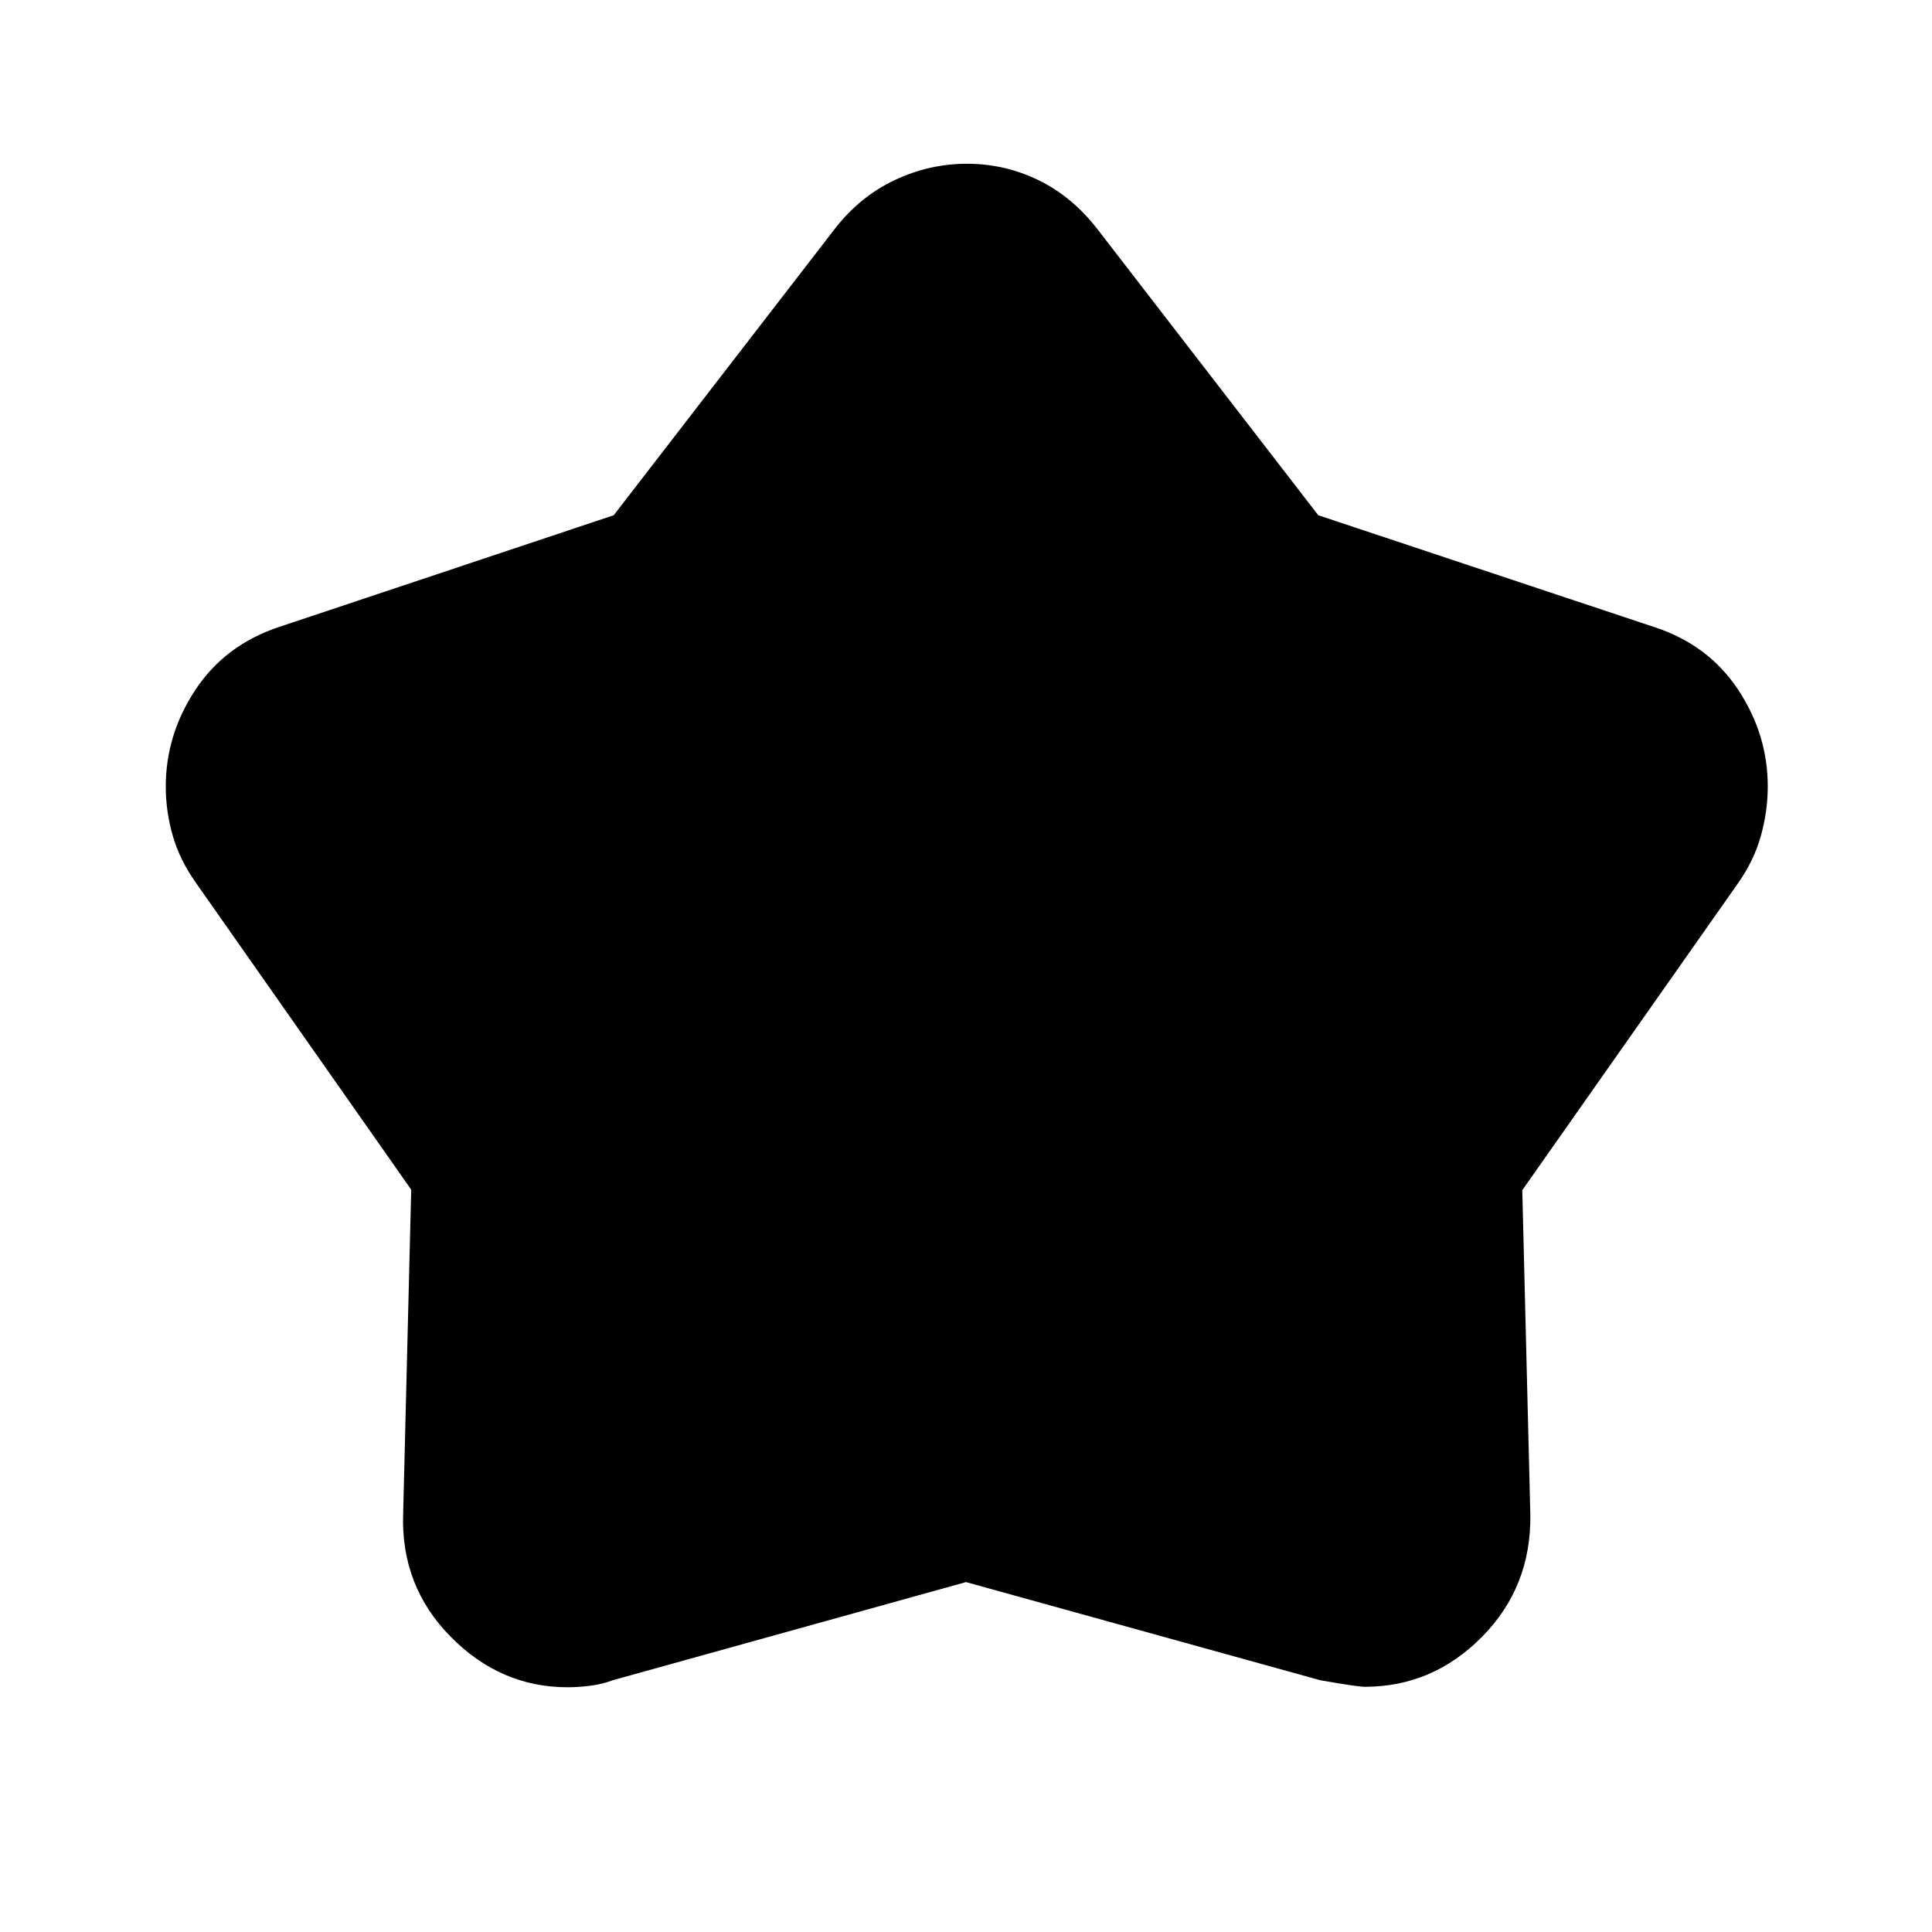 <svg xmlns="http://www.w3.org/2000/svg" height="24" viewBox="0 -960 960 960" width="24"><path d="m304.956-703.978 110-142.5q12.457-15.957 29.653-24.055 17.195-8.098 35.891-8.098 18.696 0 35.391 8.098 16.696 8.098 29.153 24.055l110 142.5 166.76 55.5q26.914 8.717 41.751 31.021 14.836 22.305 14.836 48.24 0 12.456-3.489 24.793t-11.467 23.554L756.413-368.609l4 161.261q.5 35.892-24.032 60.696-24.533 24.804-58.142 24.804-3.761 0-22.239-3.261l-176-48.76-175.5 48.76q-5.239 2-11.239 2.75-6 .75-11.239.75-33.37 0-58.153-25.173-24.782-25.174-23.543-61.066l4-161.022-107-152.5q-7.978-11.217-11.467-23.304-3.49-12.087-3.49-24.543 0-25.674 14.707-47.979 14.706-22.304 41.62-31.282l166.26-55.5Z"/></svg>